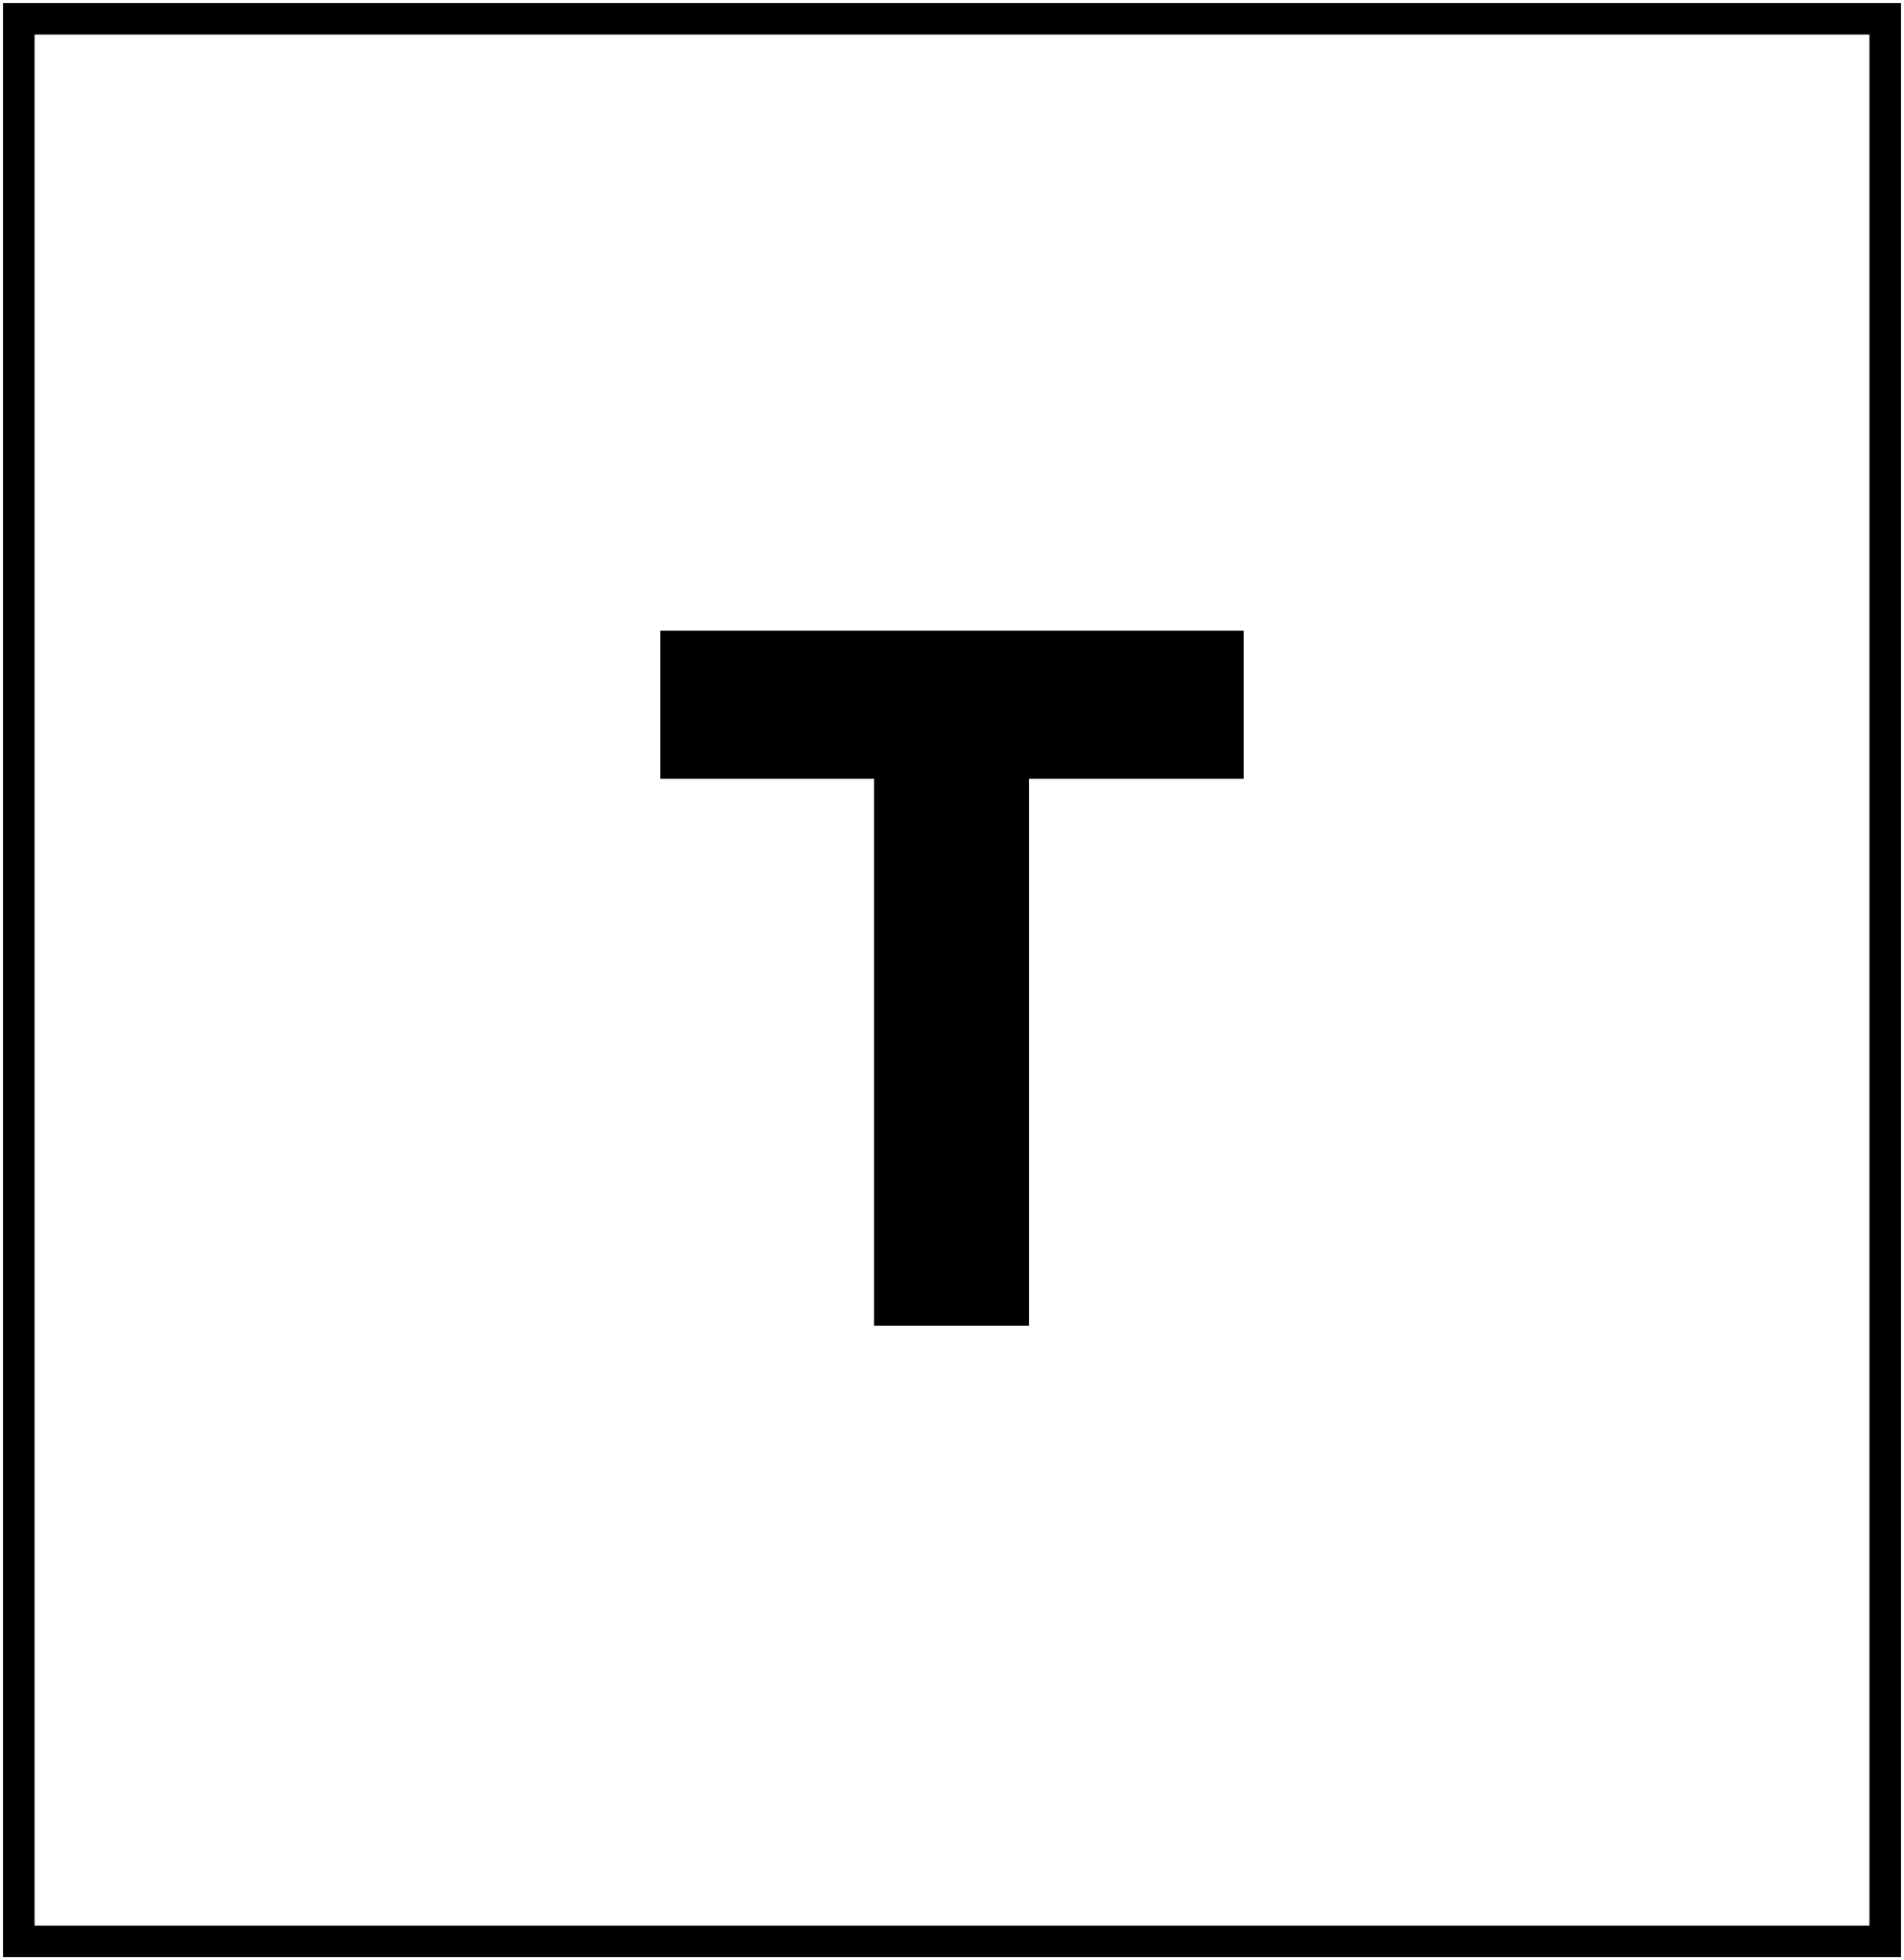 <?xml version="1.0" encoding="UTF-8"?>
<svg width="303px" height="312px" viewBox="0 0 303 312" version="1.1" xmlns="http://www.w3.org/2000/svg" xmlns:xlink="http://www.w3.org/1999/xlink">
    <!-- Generator: Sketch 63.1 (92452) - https://sketch.com -->
    <title>Group</title>
    <desc>Created with Sketch.</desc>
    <g id="Page-1" stroke="none" stroke-width="1" fill="none" fill-rule="evenodd">
        <g id="Landingspagina---v1" transform="translate(-100, -89)">
            <g id="Group-3">
                <g id="Group" transform="translate(103, 92)">
                    <polygon id="T" fill="#000000" fill-rule="nonzero" points="160.746 208 160.746 120.952 194.91 120.952 194.91 97.396 102.09 97.396 102.09 120.952 136.098 120.952 136.098 208"></polygon>
                    <rect id="Rectangle" stroke="#000000" stroke-width="5" x="0" y="0" width="297" height="306"></rect>
                </g>
            </g>
        </g>
    </g>
</svg>